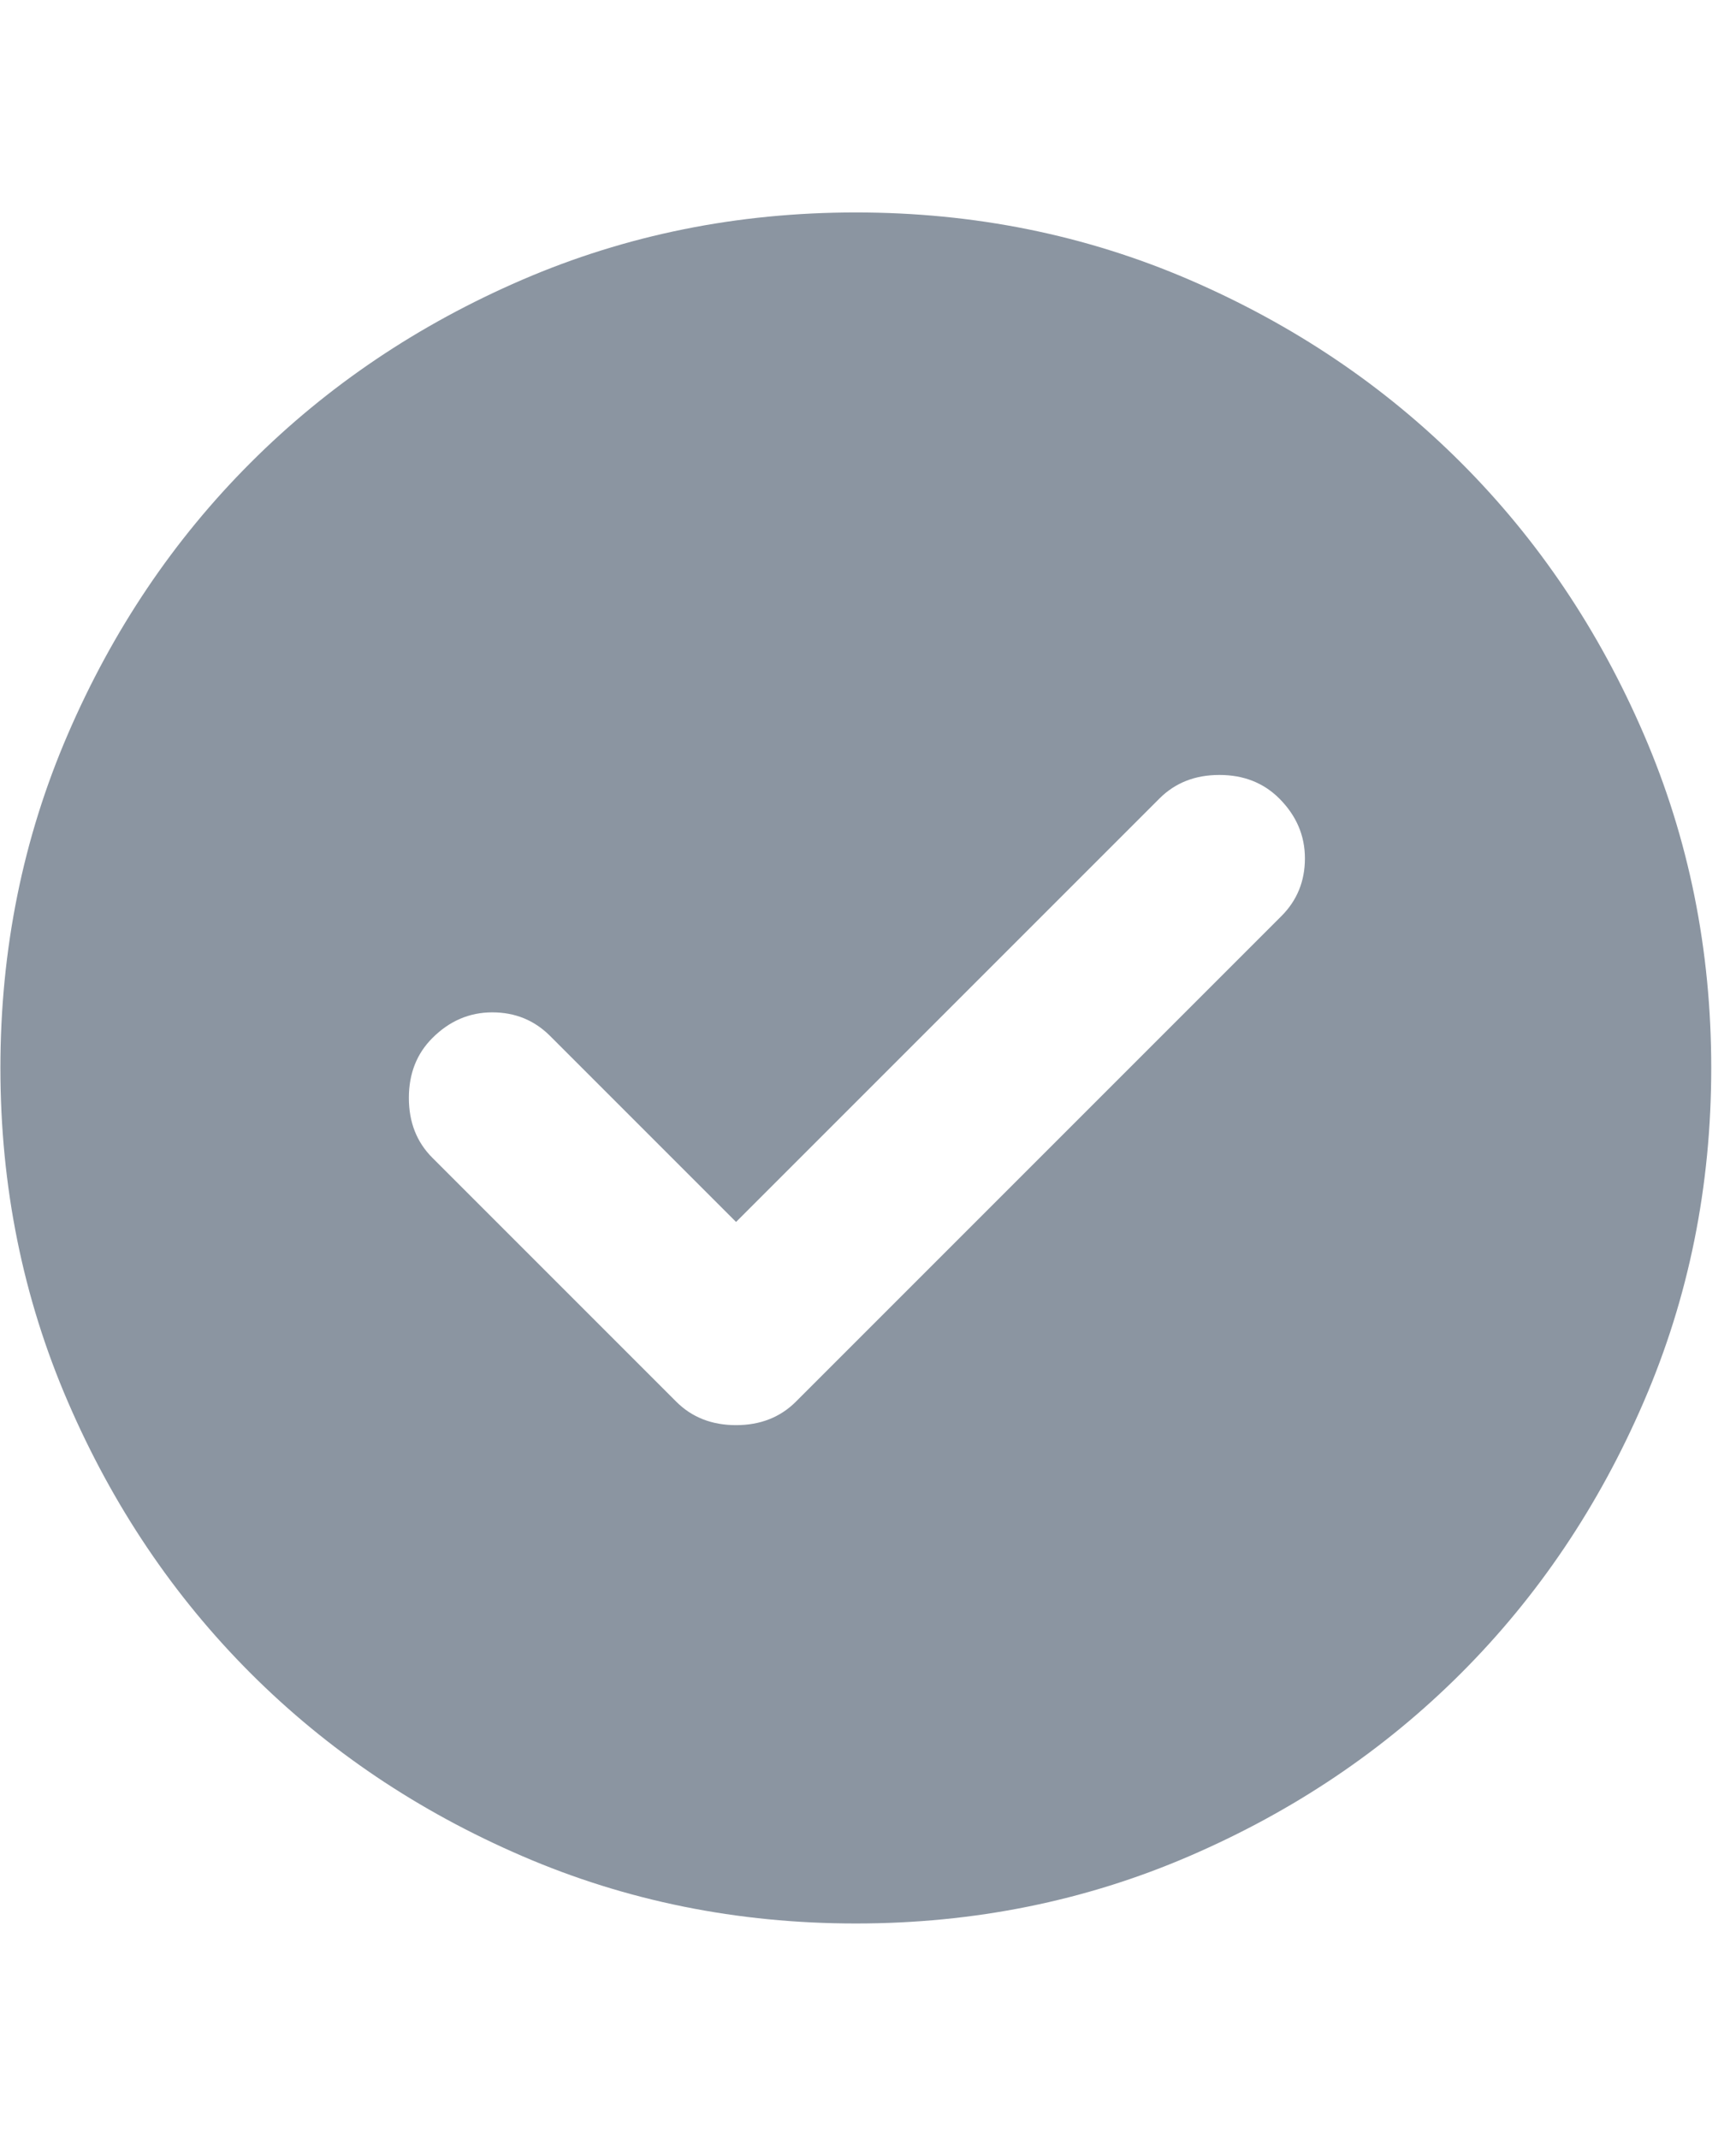 <svg width="69" height="85" viewBox="0 0 69 85" fill="none" xmlns="http://www.w3.org/2000/svg">
<path d="M29.256 48.563L21.861 41.168C21.237 40.545 20.472 40.233 19.566 40.233C18.659 40.233 17.866 40.573 17.186 41.253C16.562 41.877 16.251 42.67 16.251 43.633C16.251 44.597 16.562 45.39 17.186 46.013L26.876 55.703C27.499 56.327 28.292 56.638 29.256 56.638C30.219 56.638 31.012 56.327 31.636 55.703L50.931 36.408C51.554 35.785 51.866 35.02 51.866 34.113C51.866 33.207 51.526 32.413 50.846 31.733C50.222 31.11 49.429 30.798 48.466 30.798C47.502 30.798 46.709 31.11 46.086 31.733L29.256 48.563ZM34.016 76.443C29.312 76.443 24.892 75.55 20.756 73.764C16.619 71.98 13.021 69.558 9.961 66.498C6.901 63.438 4.479 59.84 2.695 55.703C0.909 51.567 0.016 47.147 0.016 42.443C0.016 37.74 0.909 33.32 2.695 29.183C4.479 25.047 6.901 21.448 9.961 18.388C13.021 15.328 16.619 12.905 20.756 11.119C24.892 9.335 29.312 8.443 34.016 8.443C38.719 8.443 43.139 9.335 47.276 11.119C51.412 12.905 55.011 15.328 58.071 18.388C61.131 21.448 63.553 25.047 65.336 29.183C67.123 33.32 68.016 37.74 68.016 42.443C68.016 47.147 67.123 51.567 65.336 55.703C63.553 59.84 61.131 63.438 58.071 66.498C55.011 69.558 51.412 71.98 47.276 73.764C43.139 75.55 38.719 76.443 34.016 76.443Z" fill="#8B95A1"/>
</svg>
